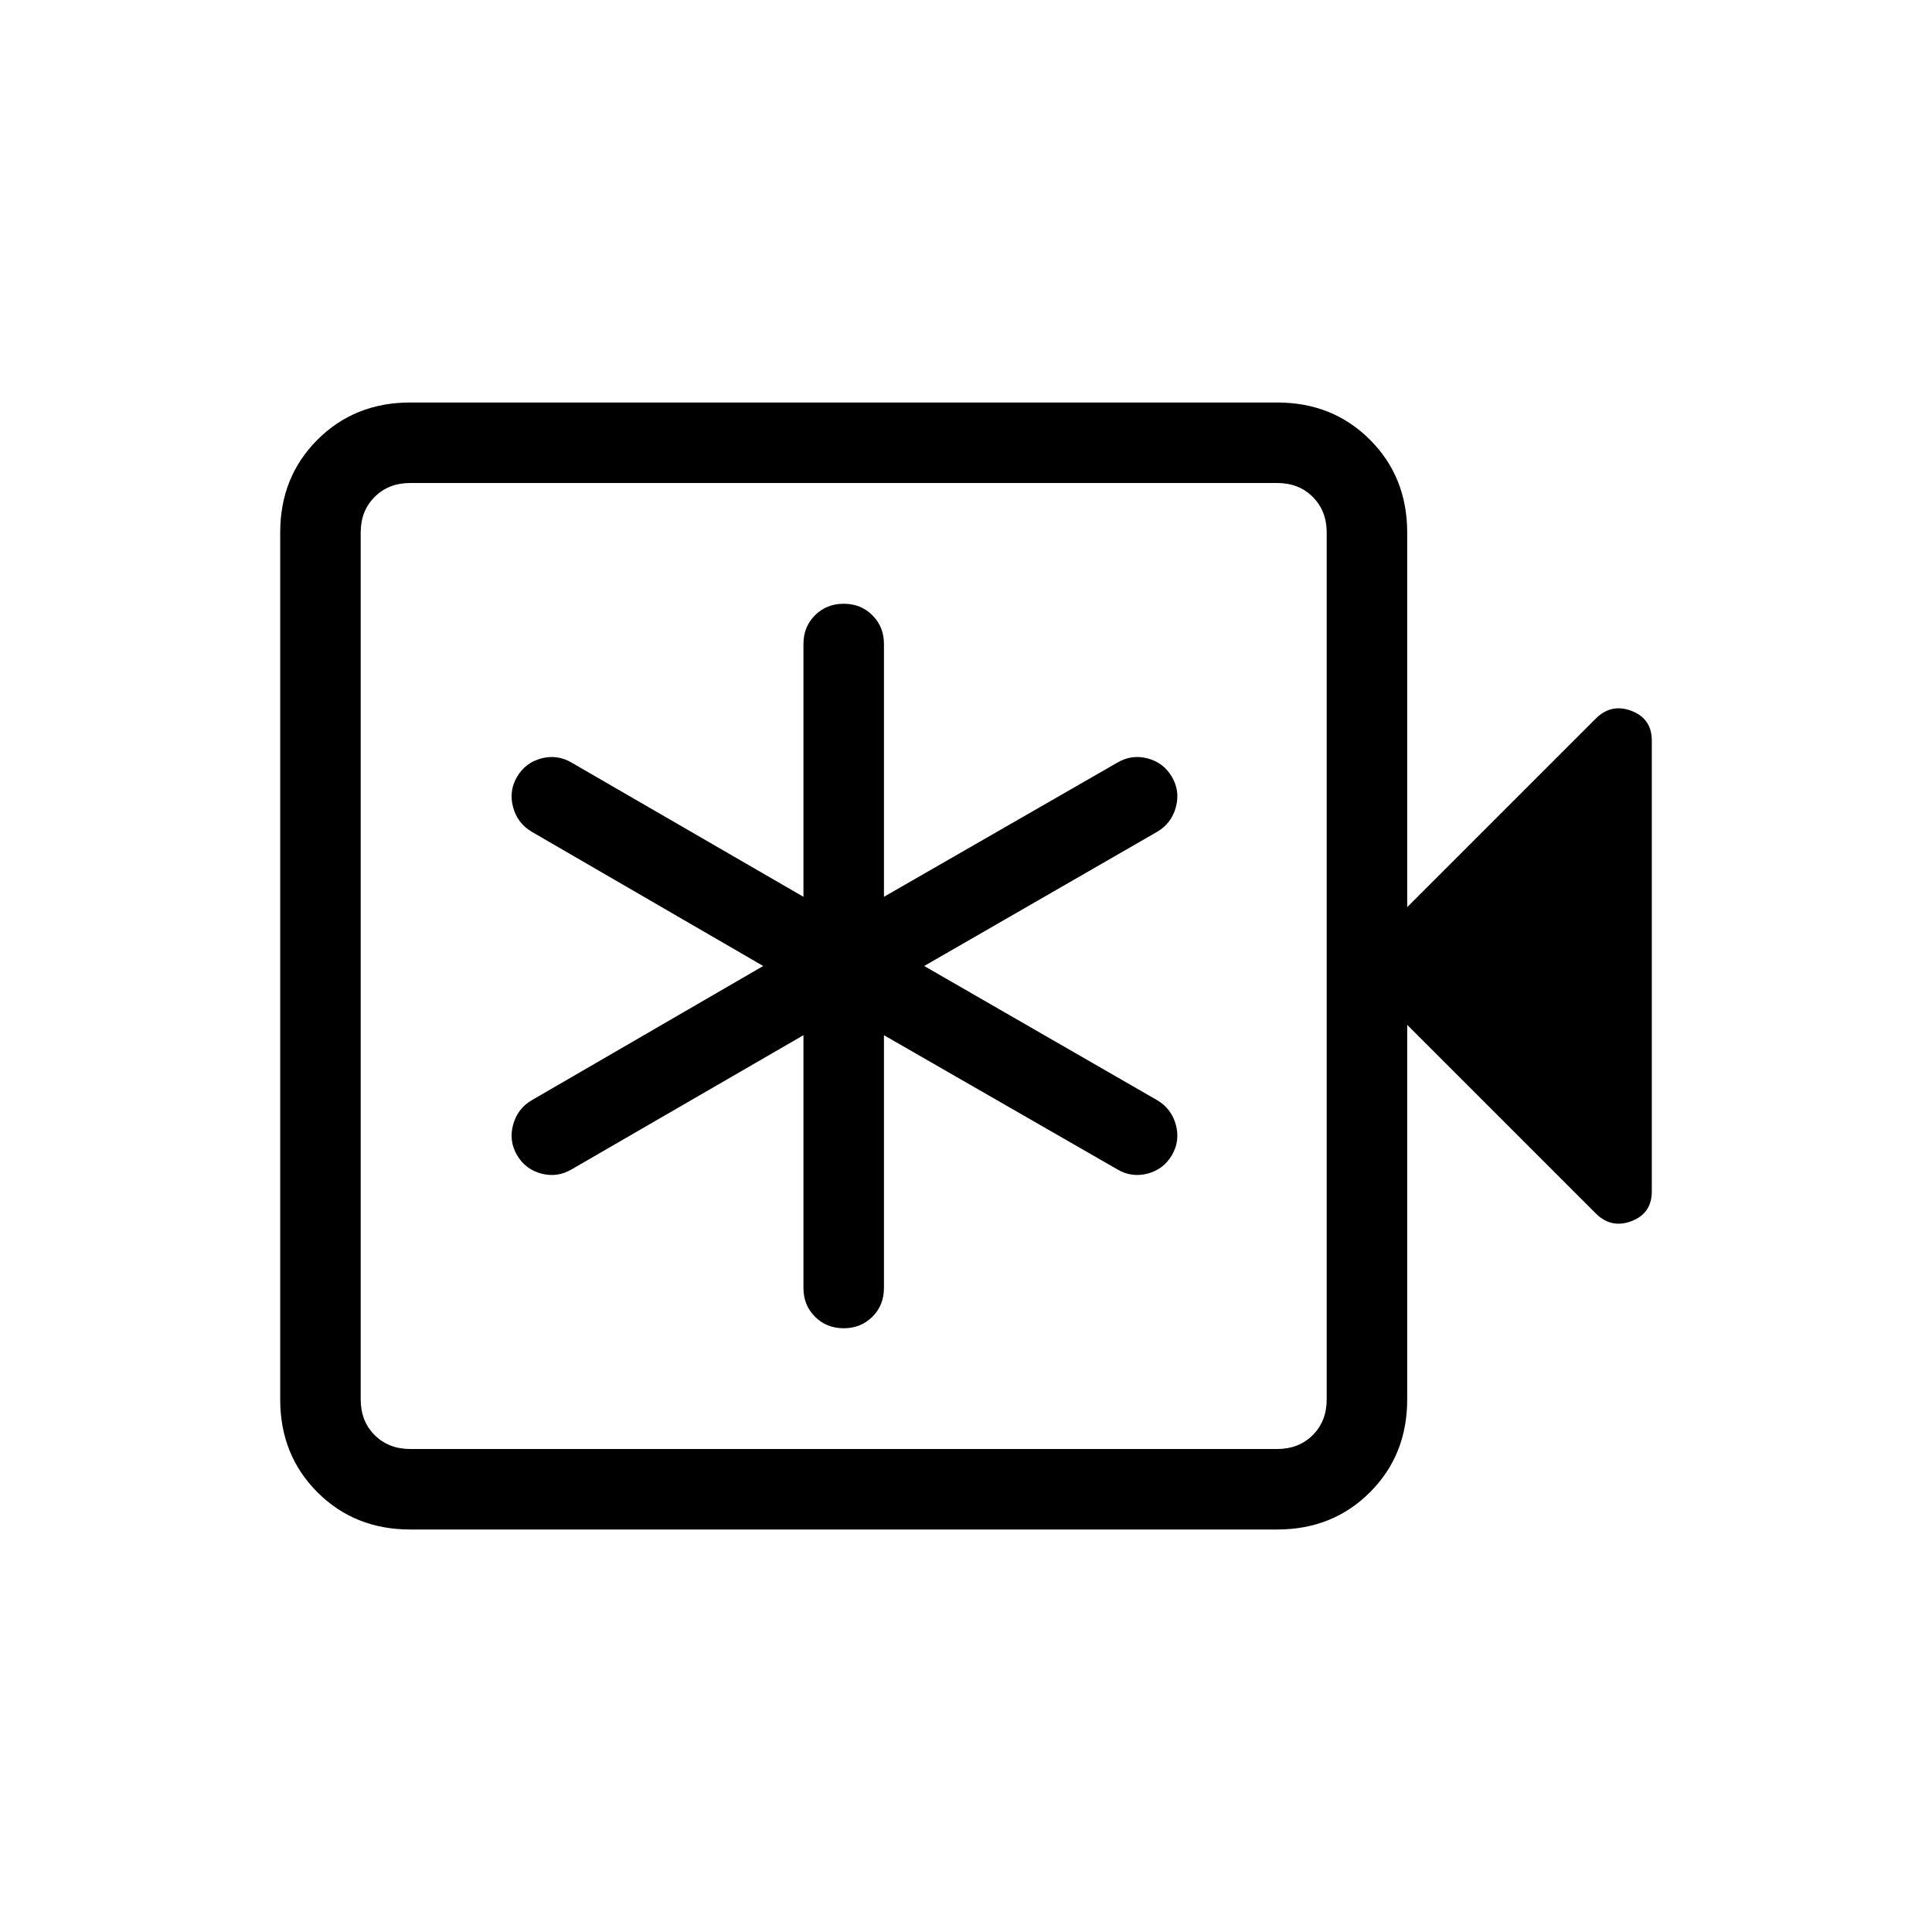 <svg xmlns="http://www.w3.org/2000/svg" height="24" viewBox="0 -960 960 960" width="24"><path d="M399.231-445.615V-320q0 8.539 5.73 14.269 5.731 5.731 14.27 5.731 8.538 0 14.269-5.731 5.731-5.73 5.731-14.269v-125.615l116 66.692q7.077 4.154 15 2.077T582.308-386q4.154-7.077 1.961-15.115-2.192-8.039-9.269-12.193L459.231-480 575-546.692q7.077-4.154 9.269-12.193 2.193-8.038-1.961-15.115t-12.077-9.154q-7.923-2.077-15 2.077l-116 66.692V-640q0-8.539-5.731-14.269Q427.769-660 419.231-660q-8.539 0-14.27 5.731-5.73 5.73-5.73 14.269v125.615L284-581.077q-7.077-4.154-15-2.077T256.923-574q-4.154 7.077-1.962 15.115 2.193 8.039 9.27 12.193L379.23-480l-114.999 66.692q-7.077 4.154-9.27 12.193-2.192 8.038 1.962 15.115T269-376.846q7.923 2.077 15-2.077l115.231-66.692ZM203.846-200q-27.616 0-46.116-18.5t-18.5-46.115v-430.77q0-27.615 18.5-46.115 18.5-18.5 46.116-18.5h430.769q27.616 0 46.116 18.5t18.5 46.115v186.154l93.692-93.692q7.693-7.693 17.77-3.847 10.077 3.847 10.077 14.77v224q0 10.923-10.077 14.77-10.077 3.846-17.77-3.847l-93.692-93.692v186.154q0 27.615-18.5 46.115-18.5 18.5-46.116 18.5H203.846Zm0-40h430.769q10.77 0 17.693-6.923 6.923-6.923 6.923-17.692v-430.77q0-10.769-6.923-17.692T634.615-720H203.846q-10.769 0-17.692 6.923t-6.923 17.692v430.77q0 10.769 6.923 17.692T203.846-240Zm-24.615 0v-480 480Z"/></svg>